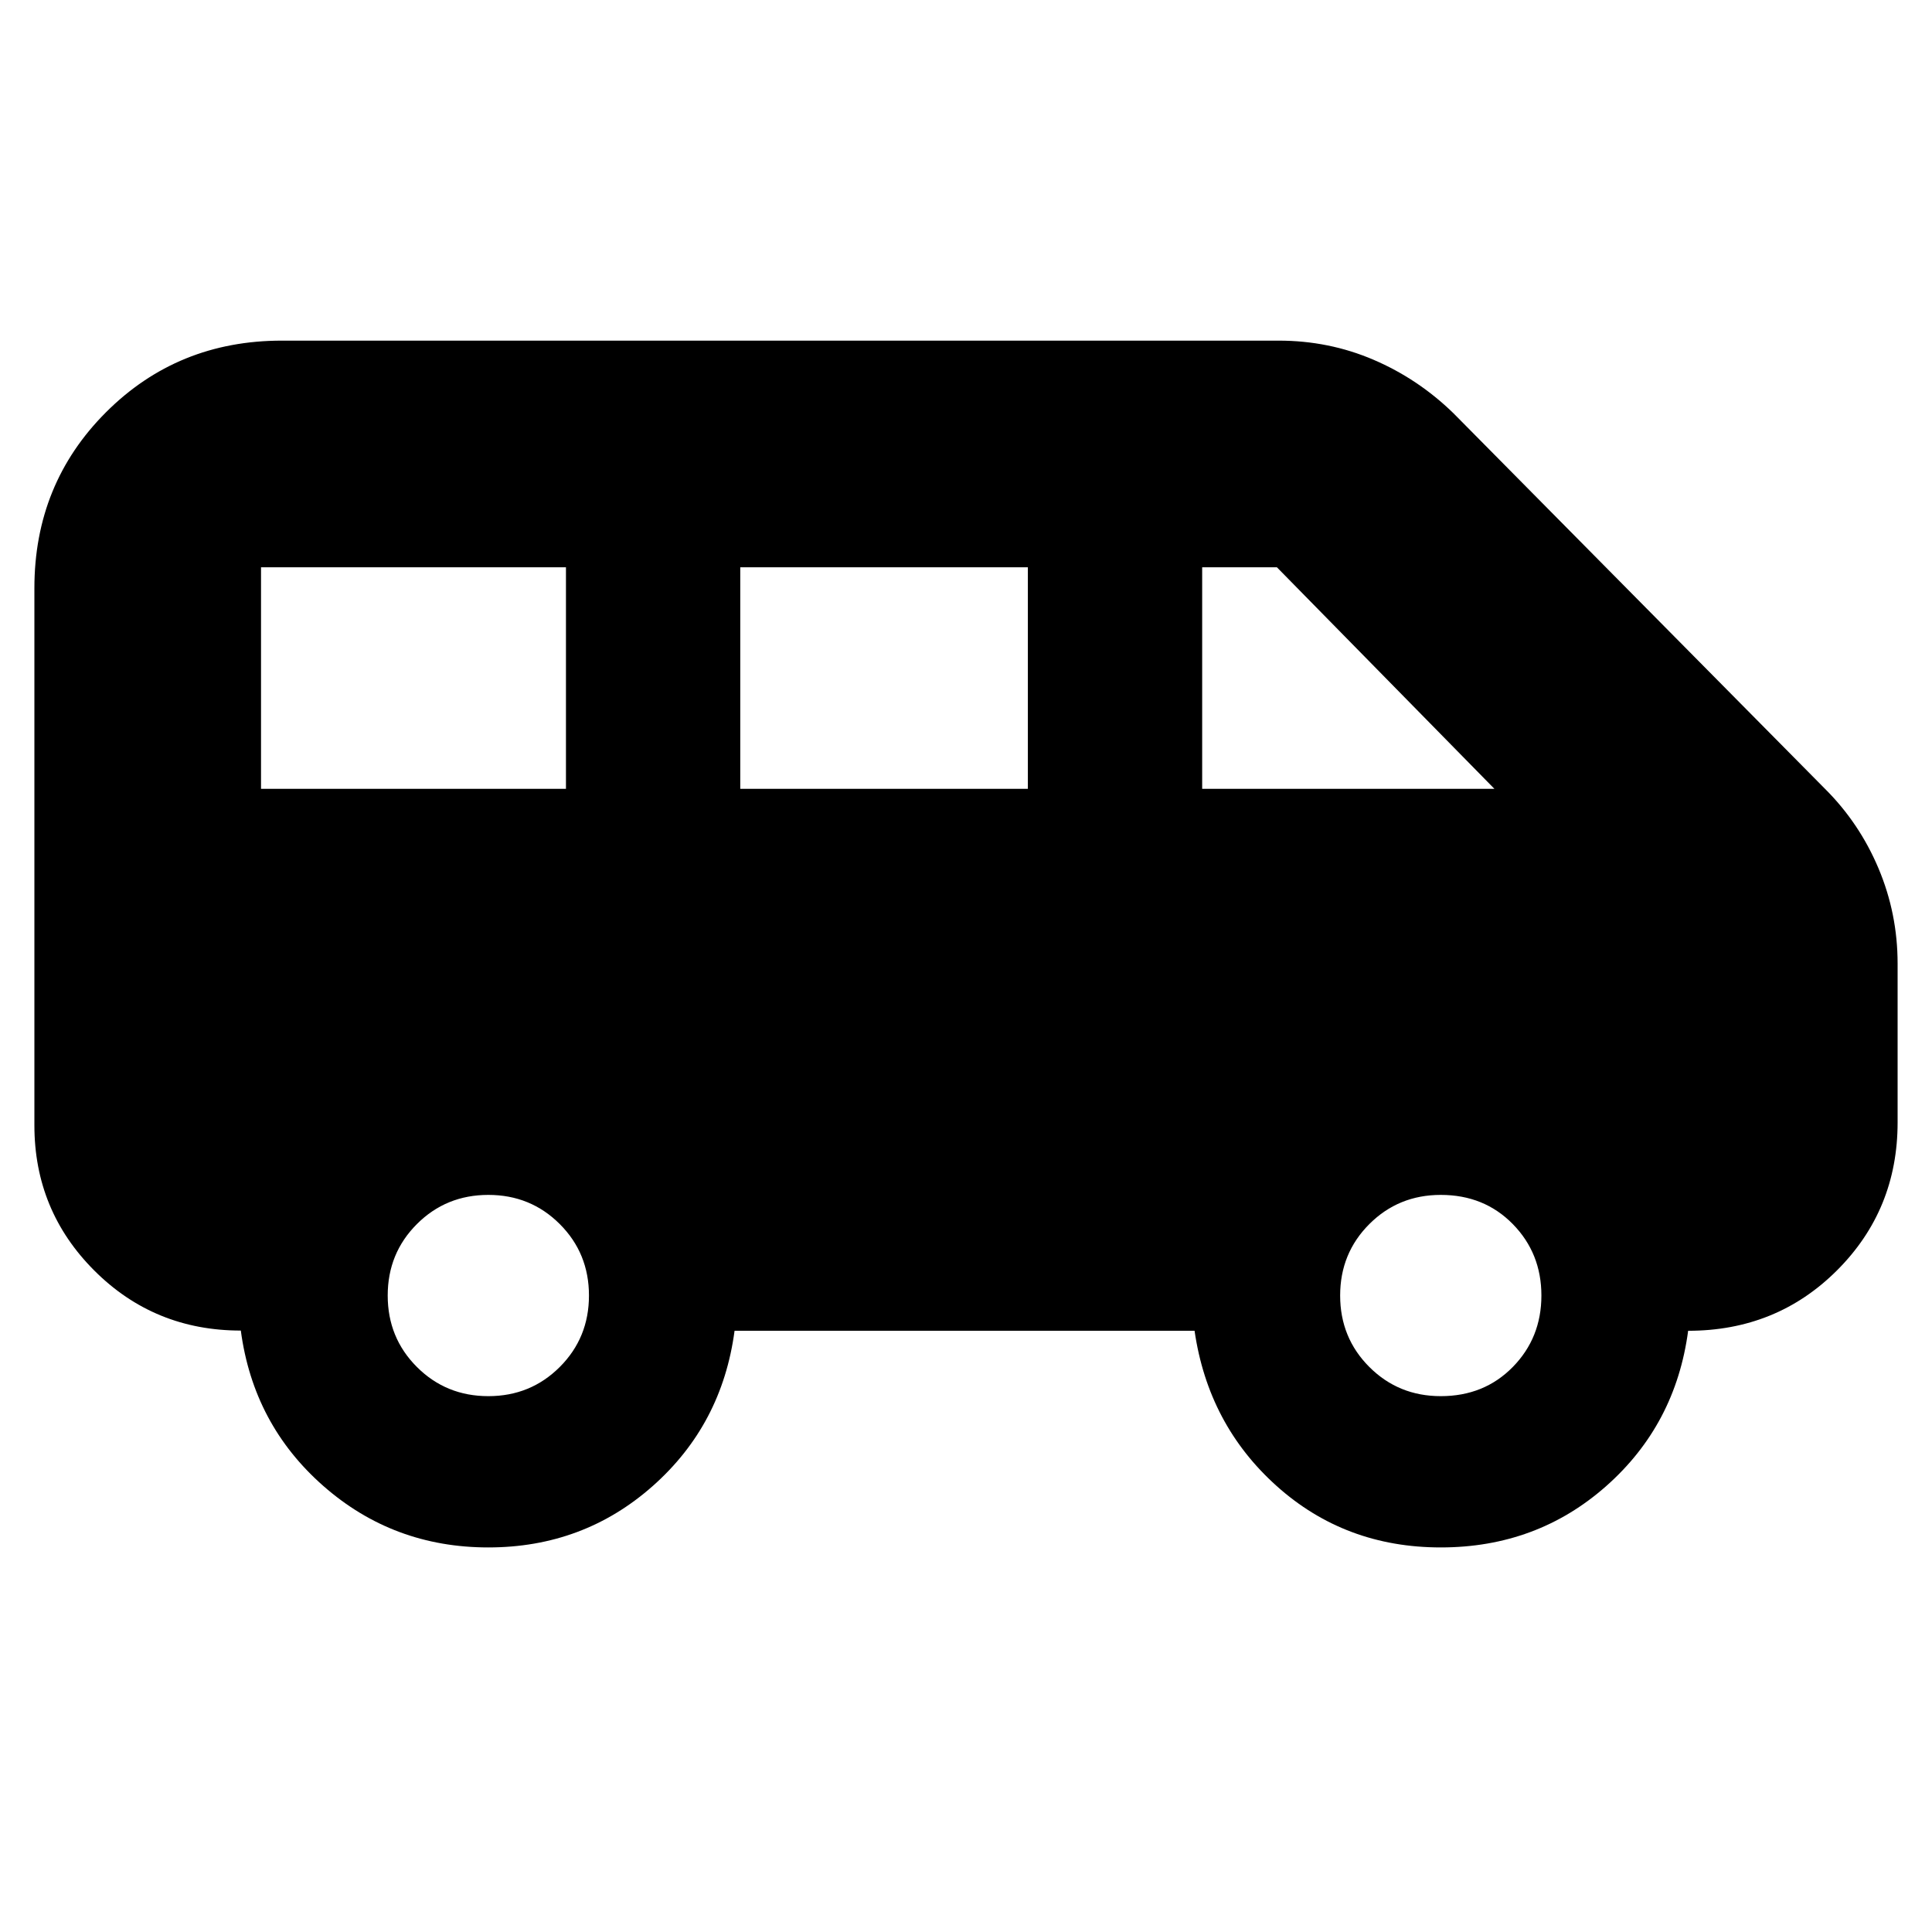 <svg xmlns="http://www.w3.org/2000/svg" height="24" viewBox="0 -960 960 960" width="24"><path d="M242.65-191.09q-47.21 0-81.99-30.55-34.78-30.56-41-77.21-42.98 0-72.78-29.8-29.79-29.79-29.79-72.18v-266.95q0-51.79 35.58-87.37 35.59-35.59 87.37-35.59h495.31q24.96 0 47.13 9.5 22.18 9.5 39.74 26.59l184.61 186.61q17.08 16.99 26.58 39.51 9.5 22.51 9.5 47.36v78.91q0 43.39-30.06 73.45-30.07 30.07-74.02 30.07-6.22 46.65-40.7 77.15-34.48 30.5-82.22 30.5-47.5 0-81.53-30.5t-40.81-77.15H365q-6.22 46.65-40.67 77.15-34.46 30.5-81.68 30.5Zm354.7-376.95h145.21L634.48-678.13h-37.13v110.09Zm-229.52 0h142.91v-110.09H367.83v110.09Zm-238.13 0h151.52v-110.09H129.7v110.09Zm112.95 301.78q21 0 35.5-14.5t14.5-35.5q0-21-14.5-35.5t-35.5-14.5q-21 0-35.5 14.5t-14.5 35.5q0 21 14.5 35.5t35.5 14.5Zm473.26 0q21.57 0 35.79-14.5 14.21-14.5 14.21-35.5t-14.21-35.5q-14.22-14.5-35.79-14.5-21 0-35.5 14.5t-14.5 35.5q0 21 14.5 35.5t35.5 14.5Z"/></svg>